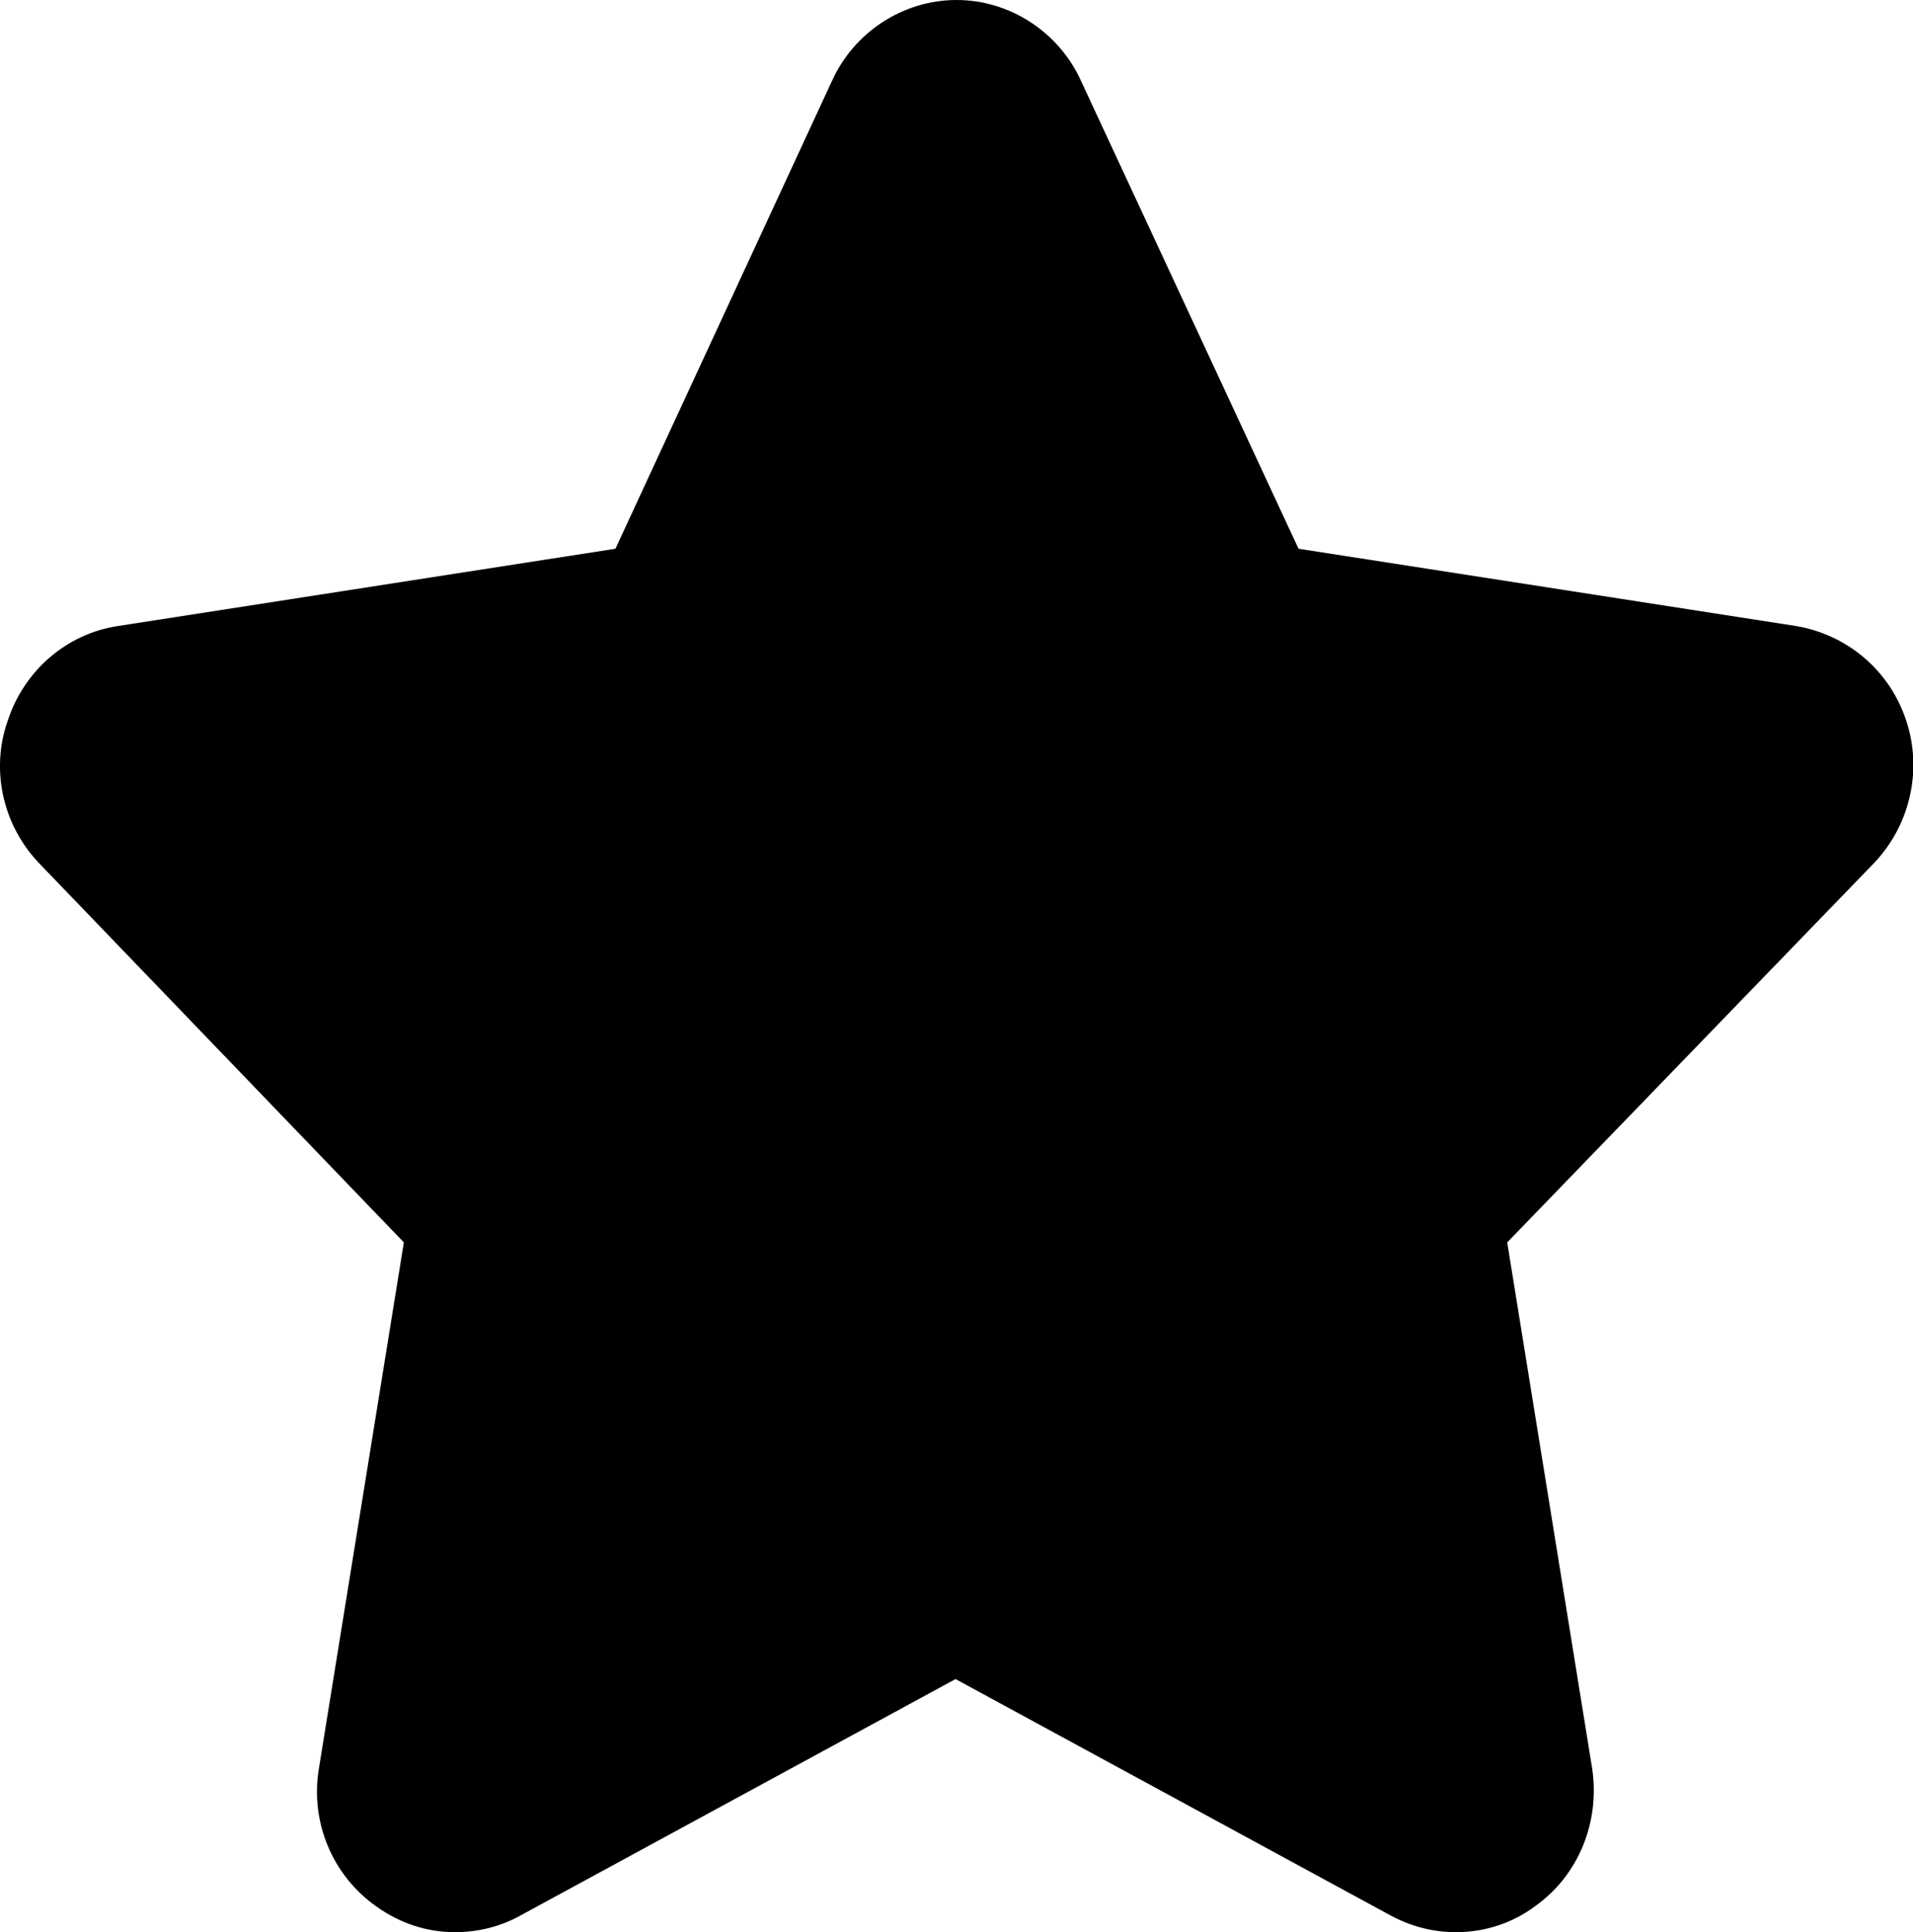 <?xml version="1.0" encoding="utf-8"?>
<!-- Generator: Adobe Illustrator 21.0.0, SVG Export Plug-In . SVG Version: 6.00 Build 0)  -->
<svg viewBox="0 0 198 200" >
<path class="st0" d="M99.1,107.2l26.3-37.4L99.1,107.2l43.1,16.9L99.1,107.2l-0.2,51.2L99.1,107.2l-43.4,16.9L99.1,107.2L72.5,69.8
	L99.1,107.2 M99,0c-5.5,0-10.6,3.3-12.9,8.4L63.7,56.8l-51.5,8c-5.3,0.8-9.7,4.6-11.4,9.8C-1,79.7,0.3,85.4,4,89.3l37.8,39.3
	L33,183.1c-0.9,5.5,1.4,11,5.9,14.2c2.5,1.8,5.3,2.7,8.2,2.7c2.4,0,4.8-0.6,6.9-1.8l44.9-24.4l44.9,24.4c2.2,1.2,4.5,1.8,6.9,1.8
	c2.9,0,5.8-0.9,8.2-2.7c4.5-3.2,6.7-8.7,5.9-14.2l-8.8-54.5l38-39.3c3.7-3.9,5-9.6,3.3-14.7c-1.7-5.2-6.1-8.9-11.4-9.8l-51.5-8
	L111.9,8.4C109.6,3.3,104.5,0,99,0L99,0L99,0z"/>
</svg>
